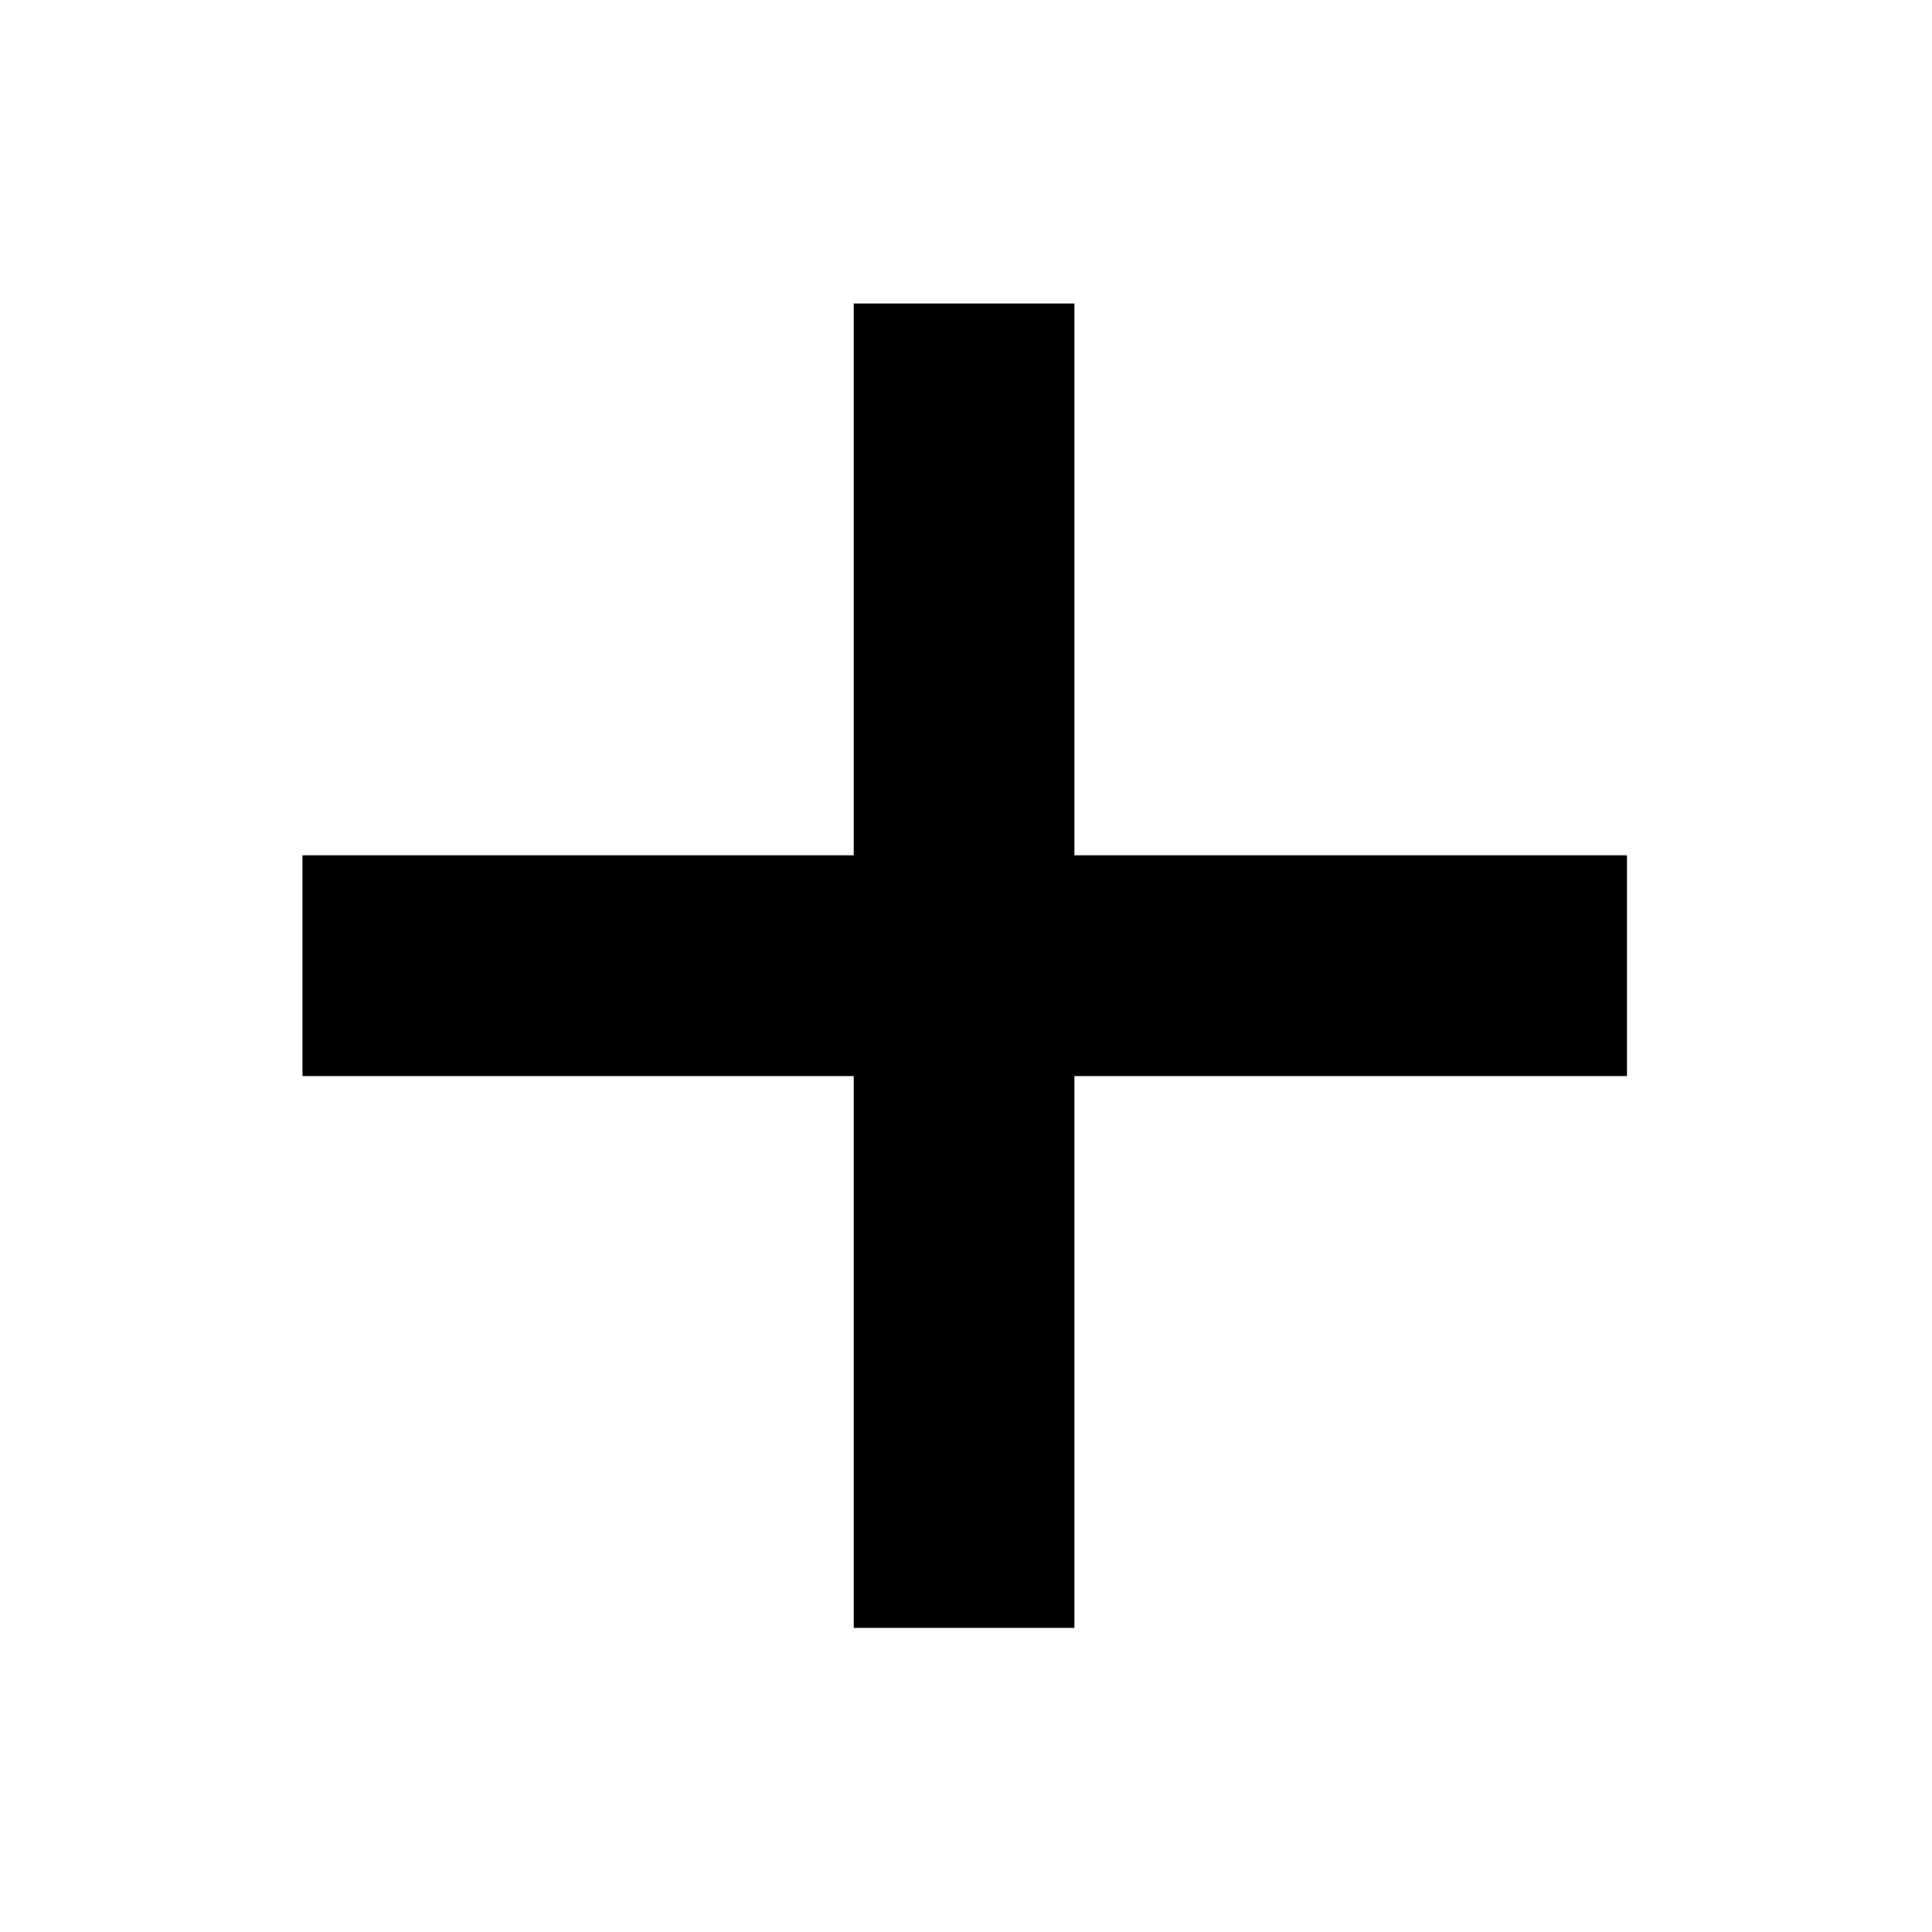 <?xml version="1.0" standalone="no"?><!DOCTYPE svg PUBLIC "-//W3C//DTD SVG 1.1//EN" "http://www.w3.org/Graphics/SVG/1.1/DTD/svg11.dtd"><svg t="1513064173738" class="icon" style="" viewBox="0 0 1024 1024" version="1.1" xmlns="http://www.w3.org/2000/svg" p-id="2452" xmlns:xlink="http://www.w3.org/1999/xlink" width="32" height="32"><defs><style type="text/css"></style></defs><path d="M160.323 453.33l701.988 0 0 116.999-701.988 0 0-116.999Z" p-id="2453"></path><path d="M452.478 160.834l116.998 0 0 701.988-116.998 0 0-701.988Z" p-id="2454"></path></svg>